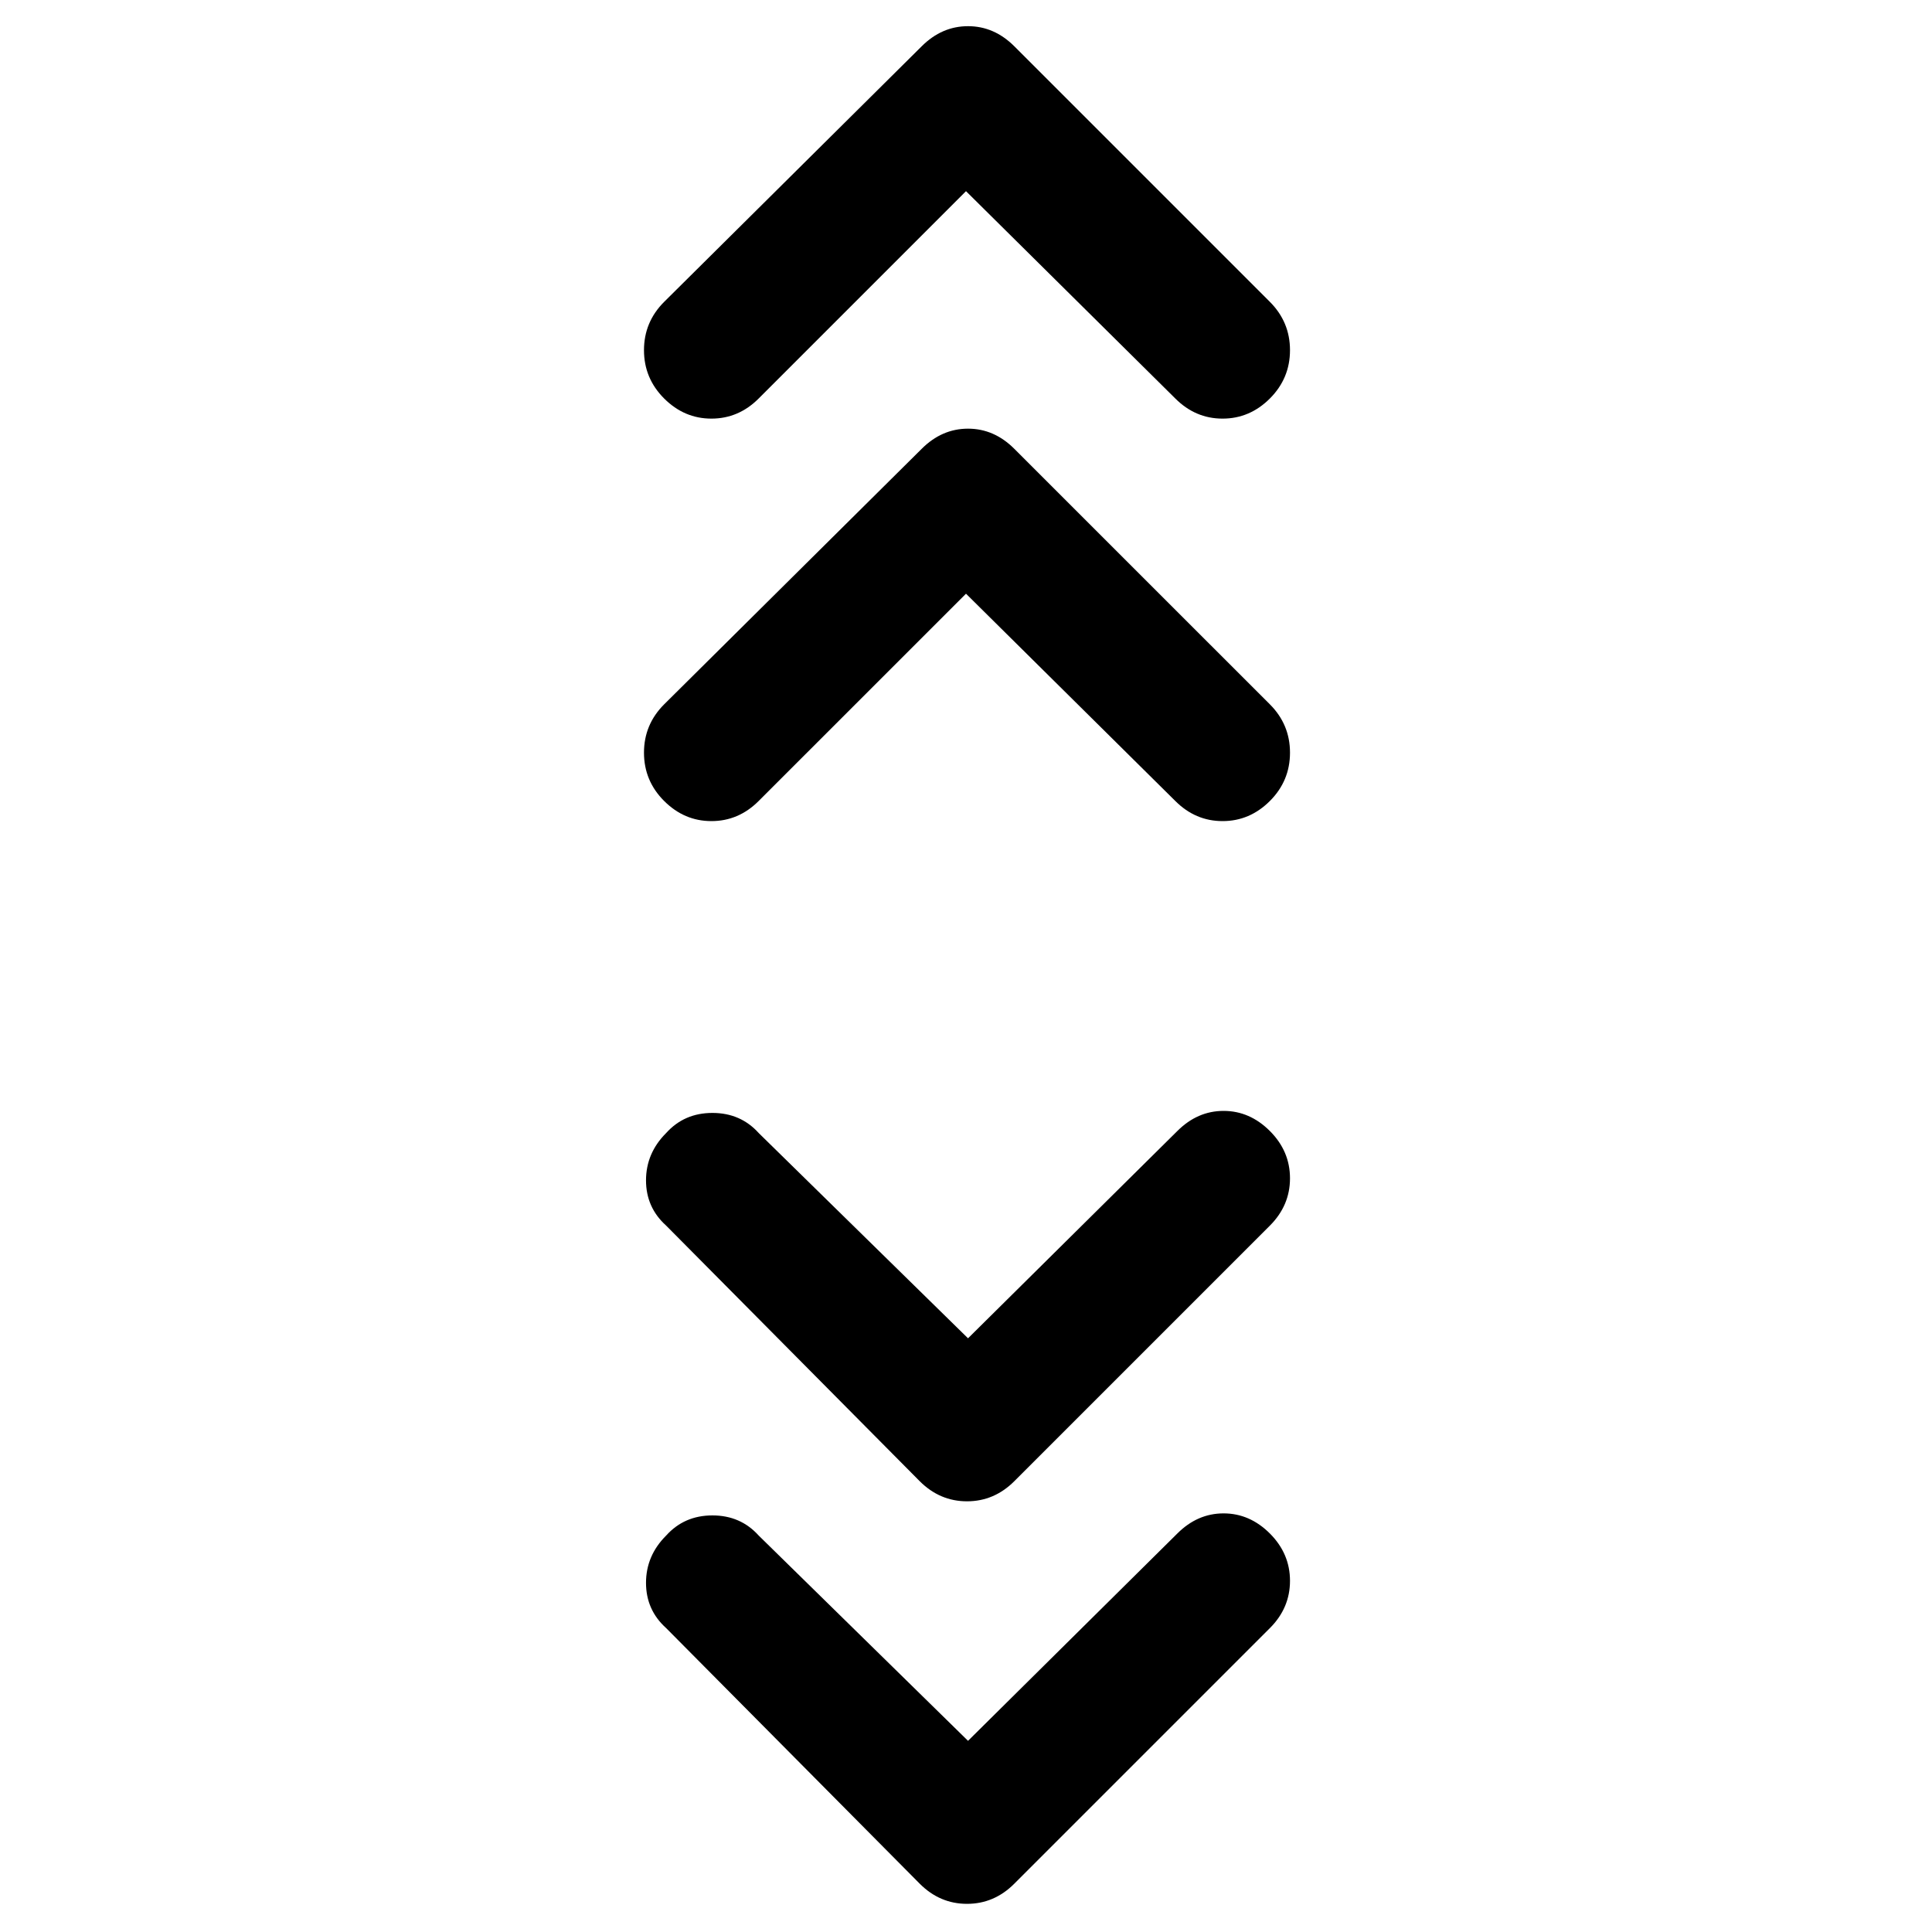 <svg xmlns="http://www.w3.org/2000/svg" height="40" width="40"><path d="M20 3.958 15.708 8.25q-.416.417-.979.417-.562 0-.979-.417-.417-.417-.417-1t.417-1L19.083.958q.417-.416.959-.416.541 0 .958.416l5.292 5.292q.416.417.416 1t-.416 1q-.417.417-.98.417-.562 0-.979-.417Zm0 8.334-4.292 4.291q-.416.417-.979.417-.562 0-.979-.417-.417-.416-.417-1 0-.583.417-1l5.333-5.291q.417-.417.959-.417.541 0 .958.417l5.292 5.291q.416.417.416 1 0 .584-.416 1-.417.417-.98.417-.562 0-.979-.417Zm.042 15.416 4.333-4.291q.417-.417.958-.417.542 0 .959.417.416.416.416.979 0 .562-.416.979L21 30.667q-.417.416-.979.416-.563 0-.979-.416l-5.25-5.292q-.417-.375-.417-.937 0-.563.417-.98.375-.416.958-.416t.958.416Zm0 8.334 4.333-4.292q.417-.417.958-.417.542 0 .959.417.416.417.416.979 0 .563-.416.979L21 39q-.417.417-.979.417-.563 0-.979-.417l-5.25-5.292q-.417-.375-.417-.937 0-.563.417-.979.375-.417.958-.417t.958.417Z"/></svg>